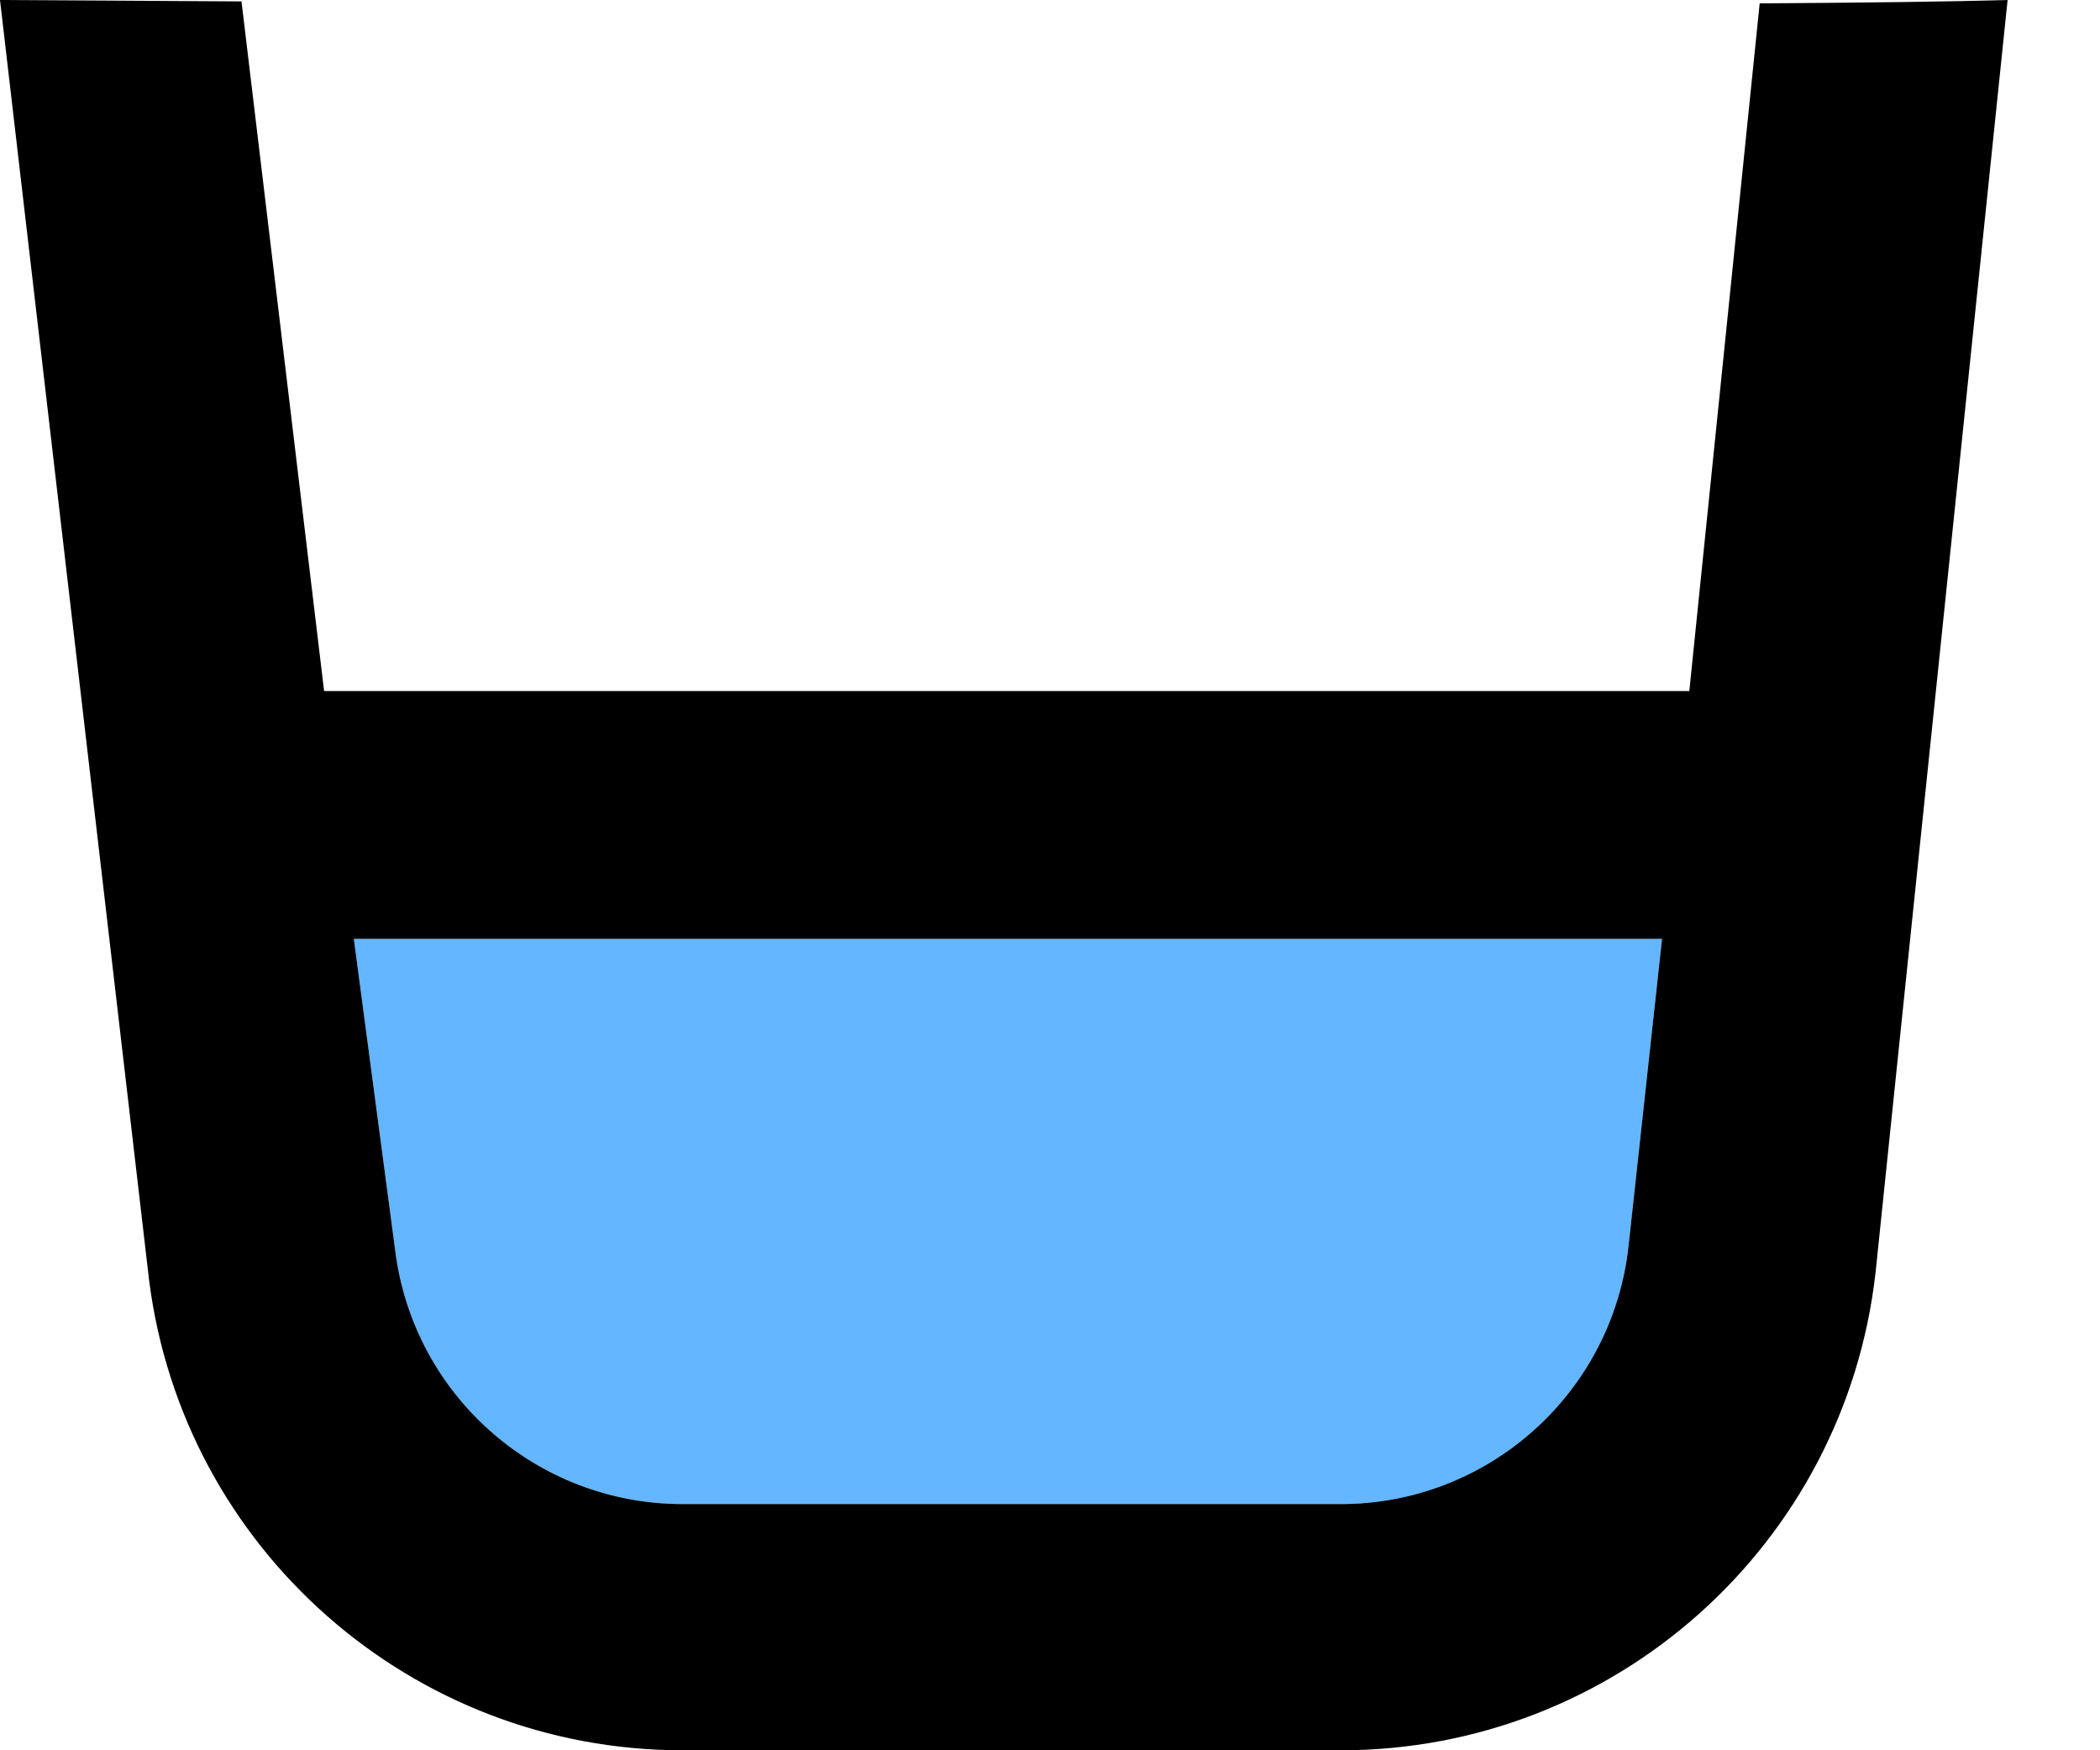 <svg width="18" height="15" viewBox="0 0 18 15" fill="none" xmlns="http://www.w3.org/2000/svg">
<g id="water-s">
<path id="Path" fill-rule="evenodd" clip-rule="evenodd" d="M13.959 10.677C13.821 11.942 12.749 12.898 11.477 12.89H5.849C4.599 12.889 3.545 11.96 3.388 10.72L3.033 8.046H14.246L13.959 10.677Z" fill="#63B6FF"/>
<path id="01" fill-rule="evenodd" clip-rule="evenodd" d="M2.778 5.922H14.48L15.083 0.029C15.994 0.023 16.733 0.014 17.208 0L16.076 10.908C15.812 13.239 13.84 15 11.494 15H5.852C3.531 15.001 1.571 13.275 1.278 10.972L0 0C0 0 0.804 0.005 2.07 0.012L2.778 5.922ZM13.959 10.677C13.821 11.942 12.749 12.898 11.477 12.89H5.849C4.599 12.889 3.545 11.96 3.388 10.72L3.033 8.046H14.246L13.959 10.677Z" fill="black"/>
</g>
</svg>

